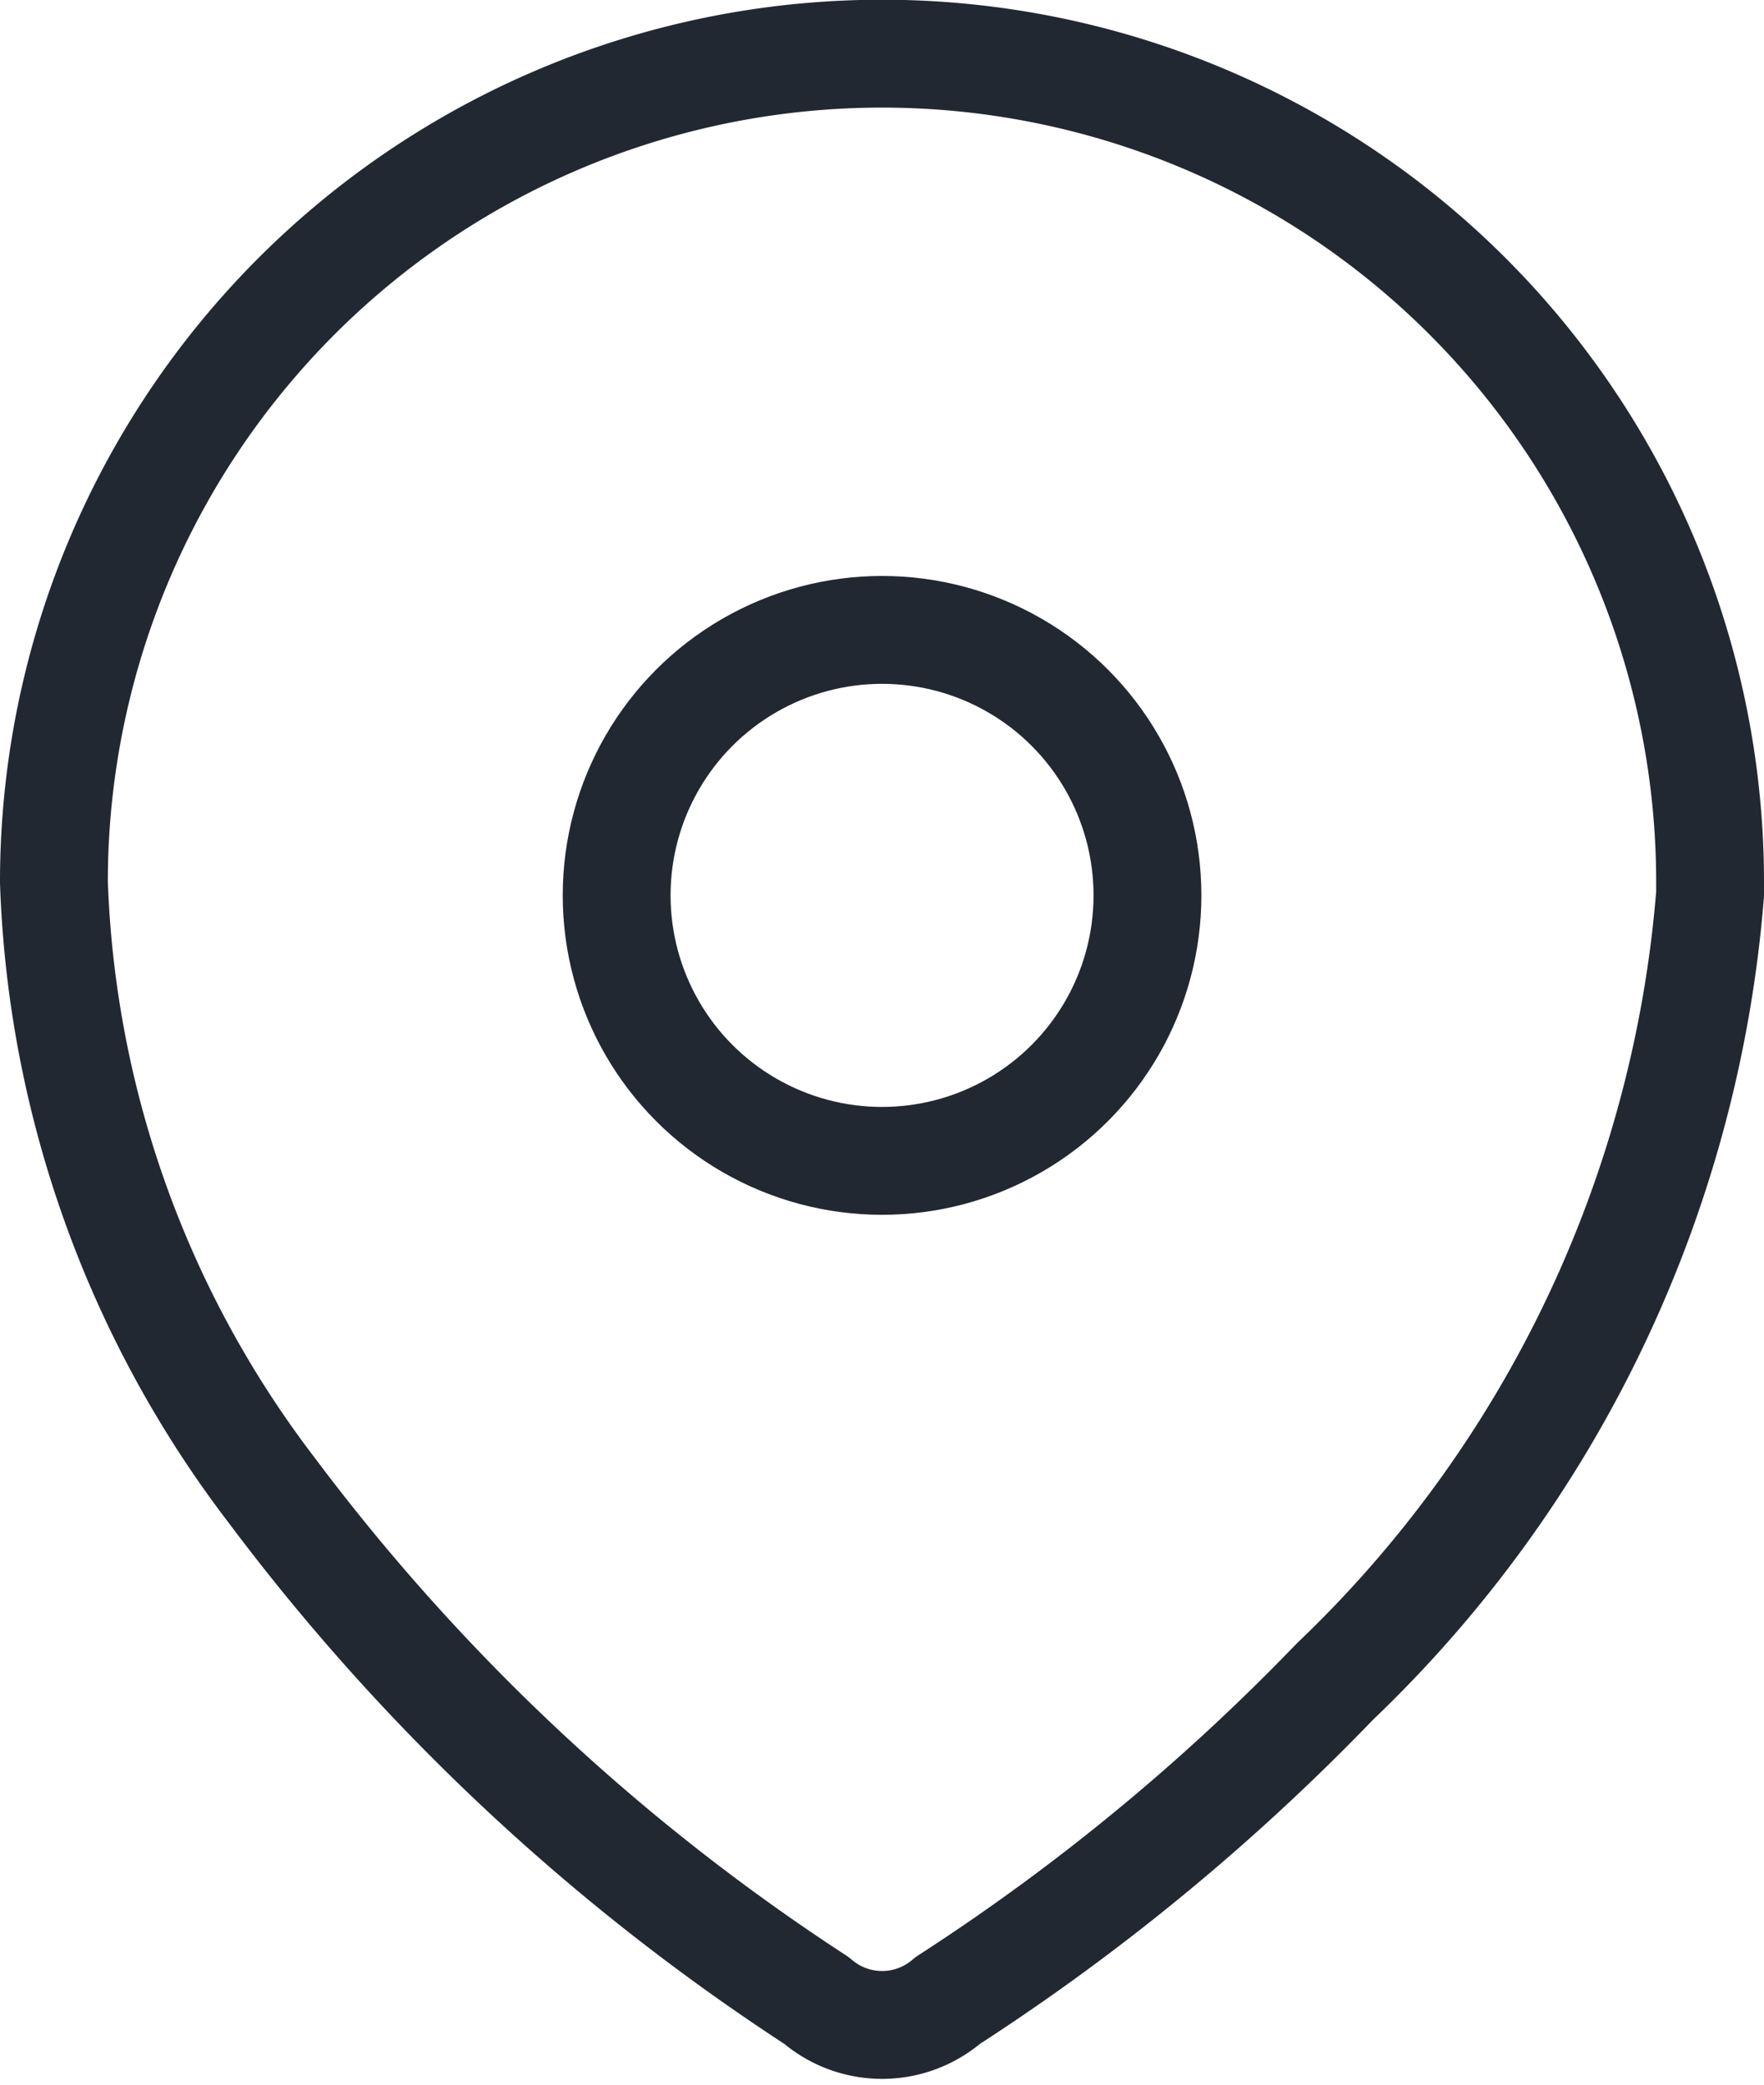 <svg xmlns="http://www.w3.org/2000/svg" width="16.357" height="19.326" viewBox="0 0 16.357 19.326">
  <g id="Iconly_Light_Location" data-name="Iconly/Light/Location" transform="translate(-3.739 -2.239)">
    <g id="Location" transform="translate(3.5 2)">
      <path id="Path_33958" d="M0,7.652A7.678,7.678,0,1,1,15.357,7.7v.087a11.338,11.338,0,0,1-3.478,7.3,20.183,20.183,0,0,1-3.591,2.957.93.93,0,0,1-1.217,0,19.817,19.817,0,0,1-5.052-4.73A9.826,9.826,0,0,1,0,7.678Z" transform="translate(0.739 0.739)" fill="none" stroke="#222831" stroke-linecap="round" stroke-linejoin="round" stroke-miterlimit="10" stroke-width="1"/>
      <circle id="Ellipse_740" cx="2.461" cy="2.461" r="2.461" transform="translate(5.957 6.078)" fill="none" stroke="#222831" stroke-linecap="round" stroke-linejoin="round" stroke-miterlimit="10" stroke-width="1"/>
    </g>
  </g>
</svg>
